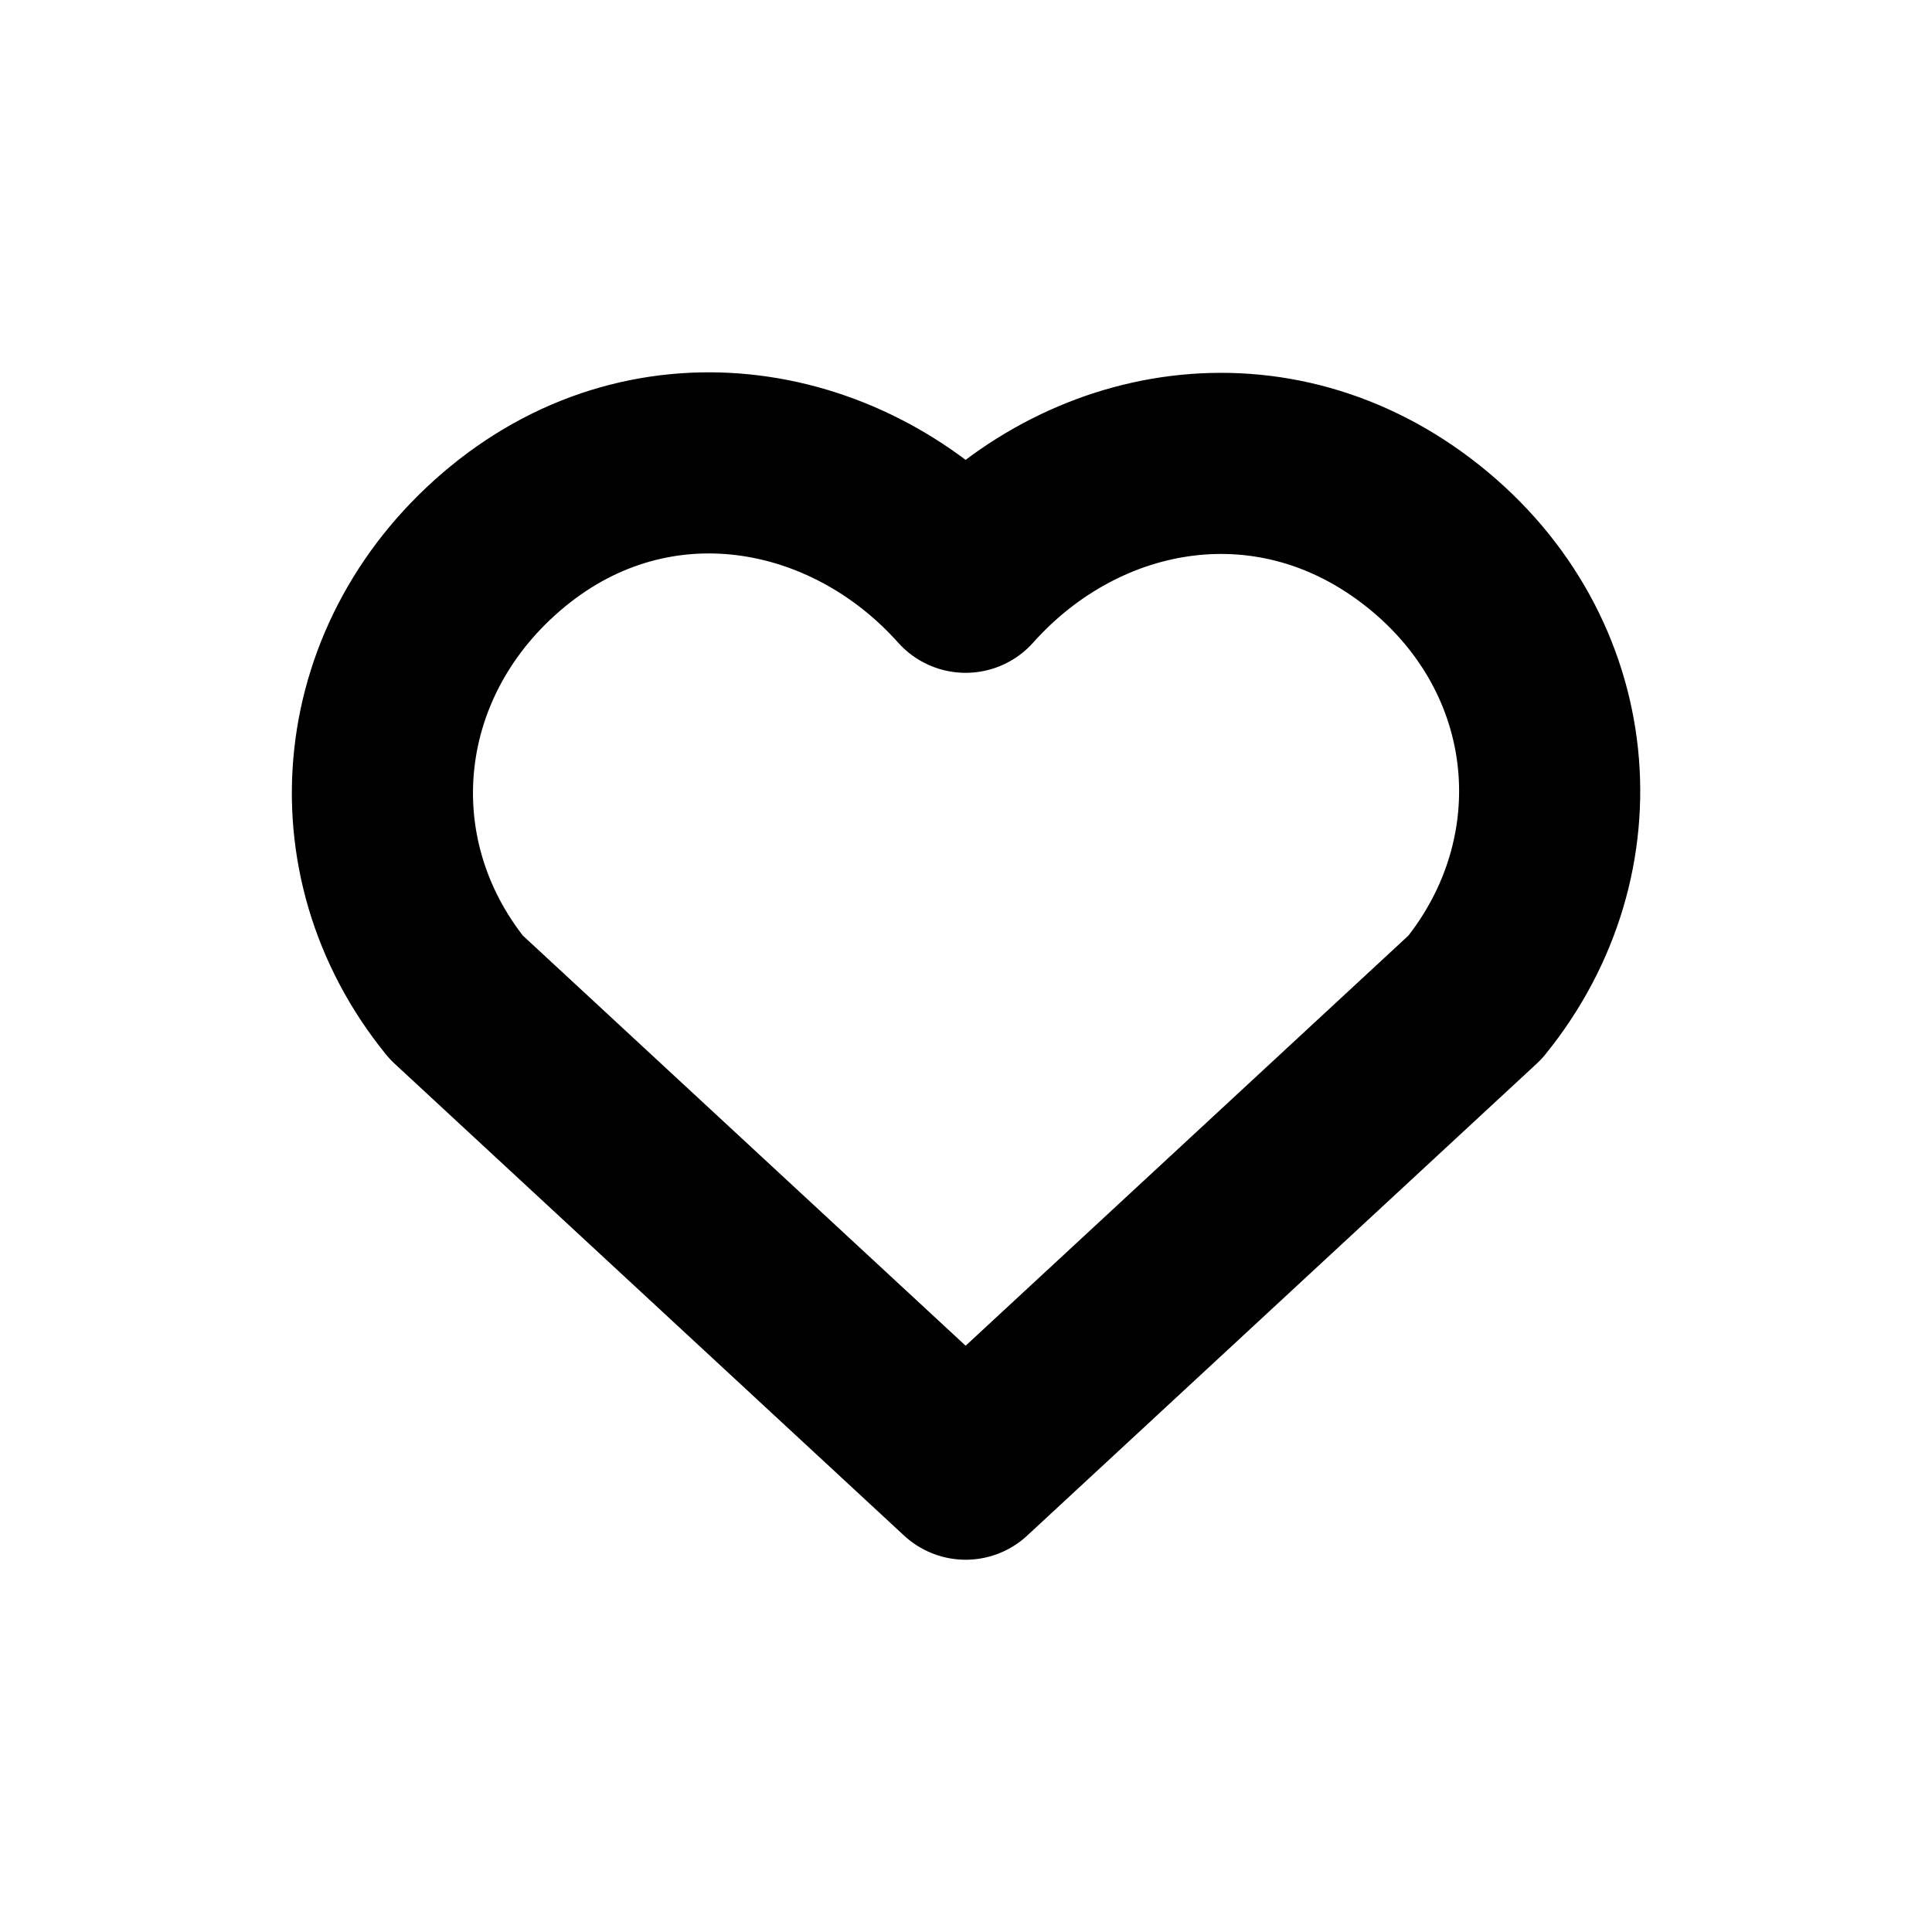 <svg width="16" height="16" viewBox="0 0 16 16" fill="none" xmlns="http://www.w3.org/2000/svg">
<path fill-rule="evenodd" clip-rule="evenodd" d="M7.997 4.822C7.031 3.74 5.419 3.449 4.208 4.44C2.998 5.431 2.827 7.087 3.778 8.259L7.997 12.167L12.216 8.259C13.167 7.087 13.017 5.42 11.786 4.44C10.554 3.459 8.963 3.74 7.997 4.822Z" stroke="black" stroke-width="1.5" stroke-linecap="round" stroke-linejoin="round"/>
</svg>
